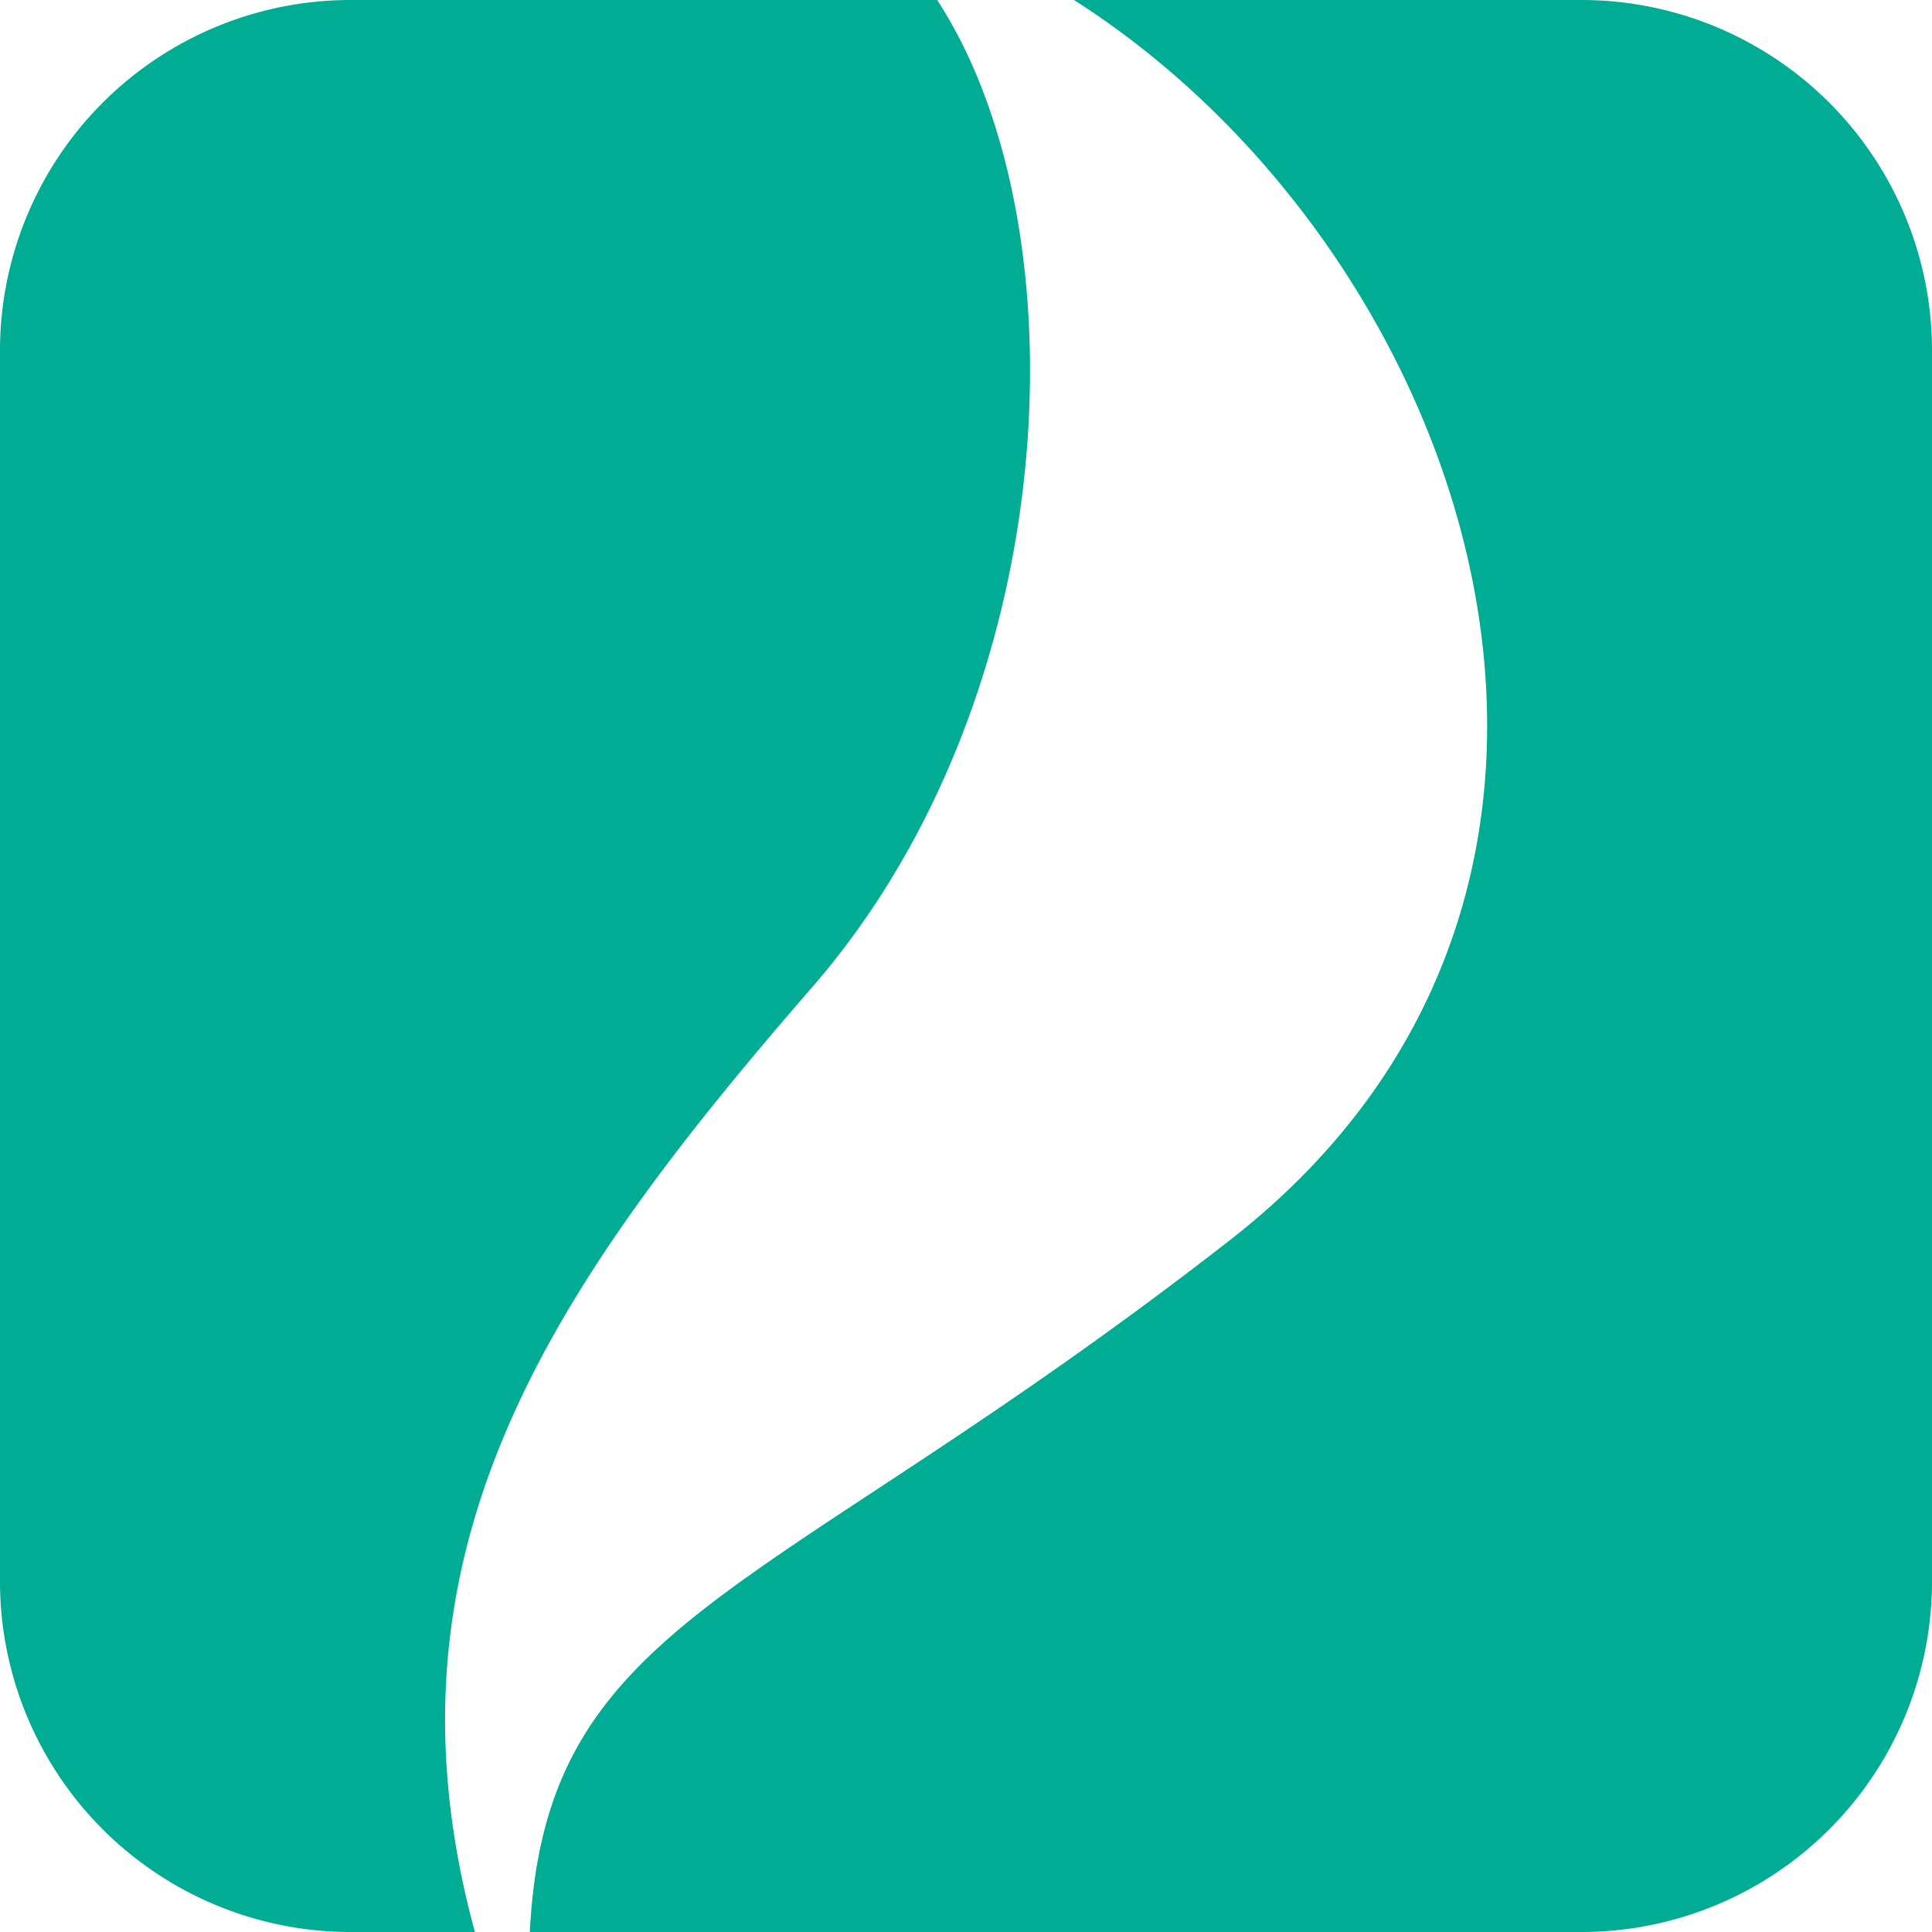 <svg xmlns="http://www.w3.org/2000/svg" viewBox="0 0 99.84 99.84"><defs><style>.cls-1{fill:#00ac94;}</style></defs><g id="Layer_2" data-name="Layer 2"><g id="Layer_1-2" data-name="Layer 1"><path class="cls-1" d="M41.94,51.05C55.05,36,56.08,11.74,48.43,0H18.12A18.12,18.12,0,0,0,0,18.12v63.6A18.12,18.12,0,0,0,18.12,99.84h6.42C19.21,80.23,28.38,66.67,41.94,51.05Z"/><path class="cls-1" d="M81.72,0H55.5c20.69,13.18,31.59,45.75,8.08,64.07-24.07,18.76-35.37,19.4-36.2,35.77H81.72A18.12,18.12,0,0,0,99.84,81.72V18.12A18.12,18.12,0,0,0,81.72,0Z"/></g></g></svg>